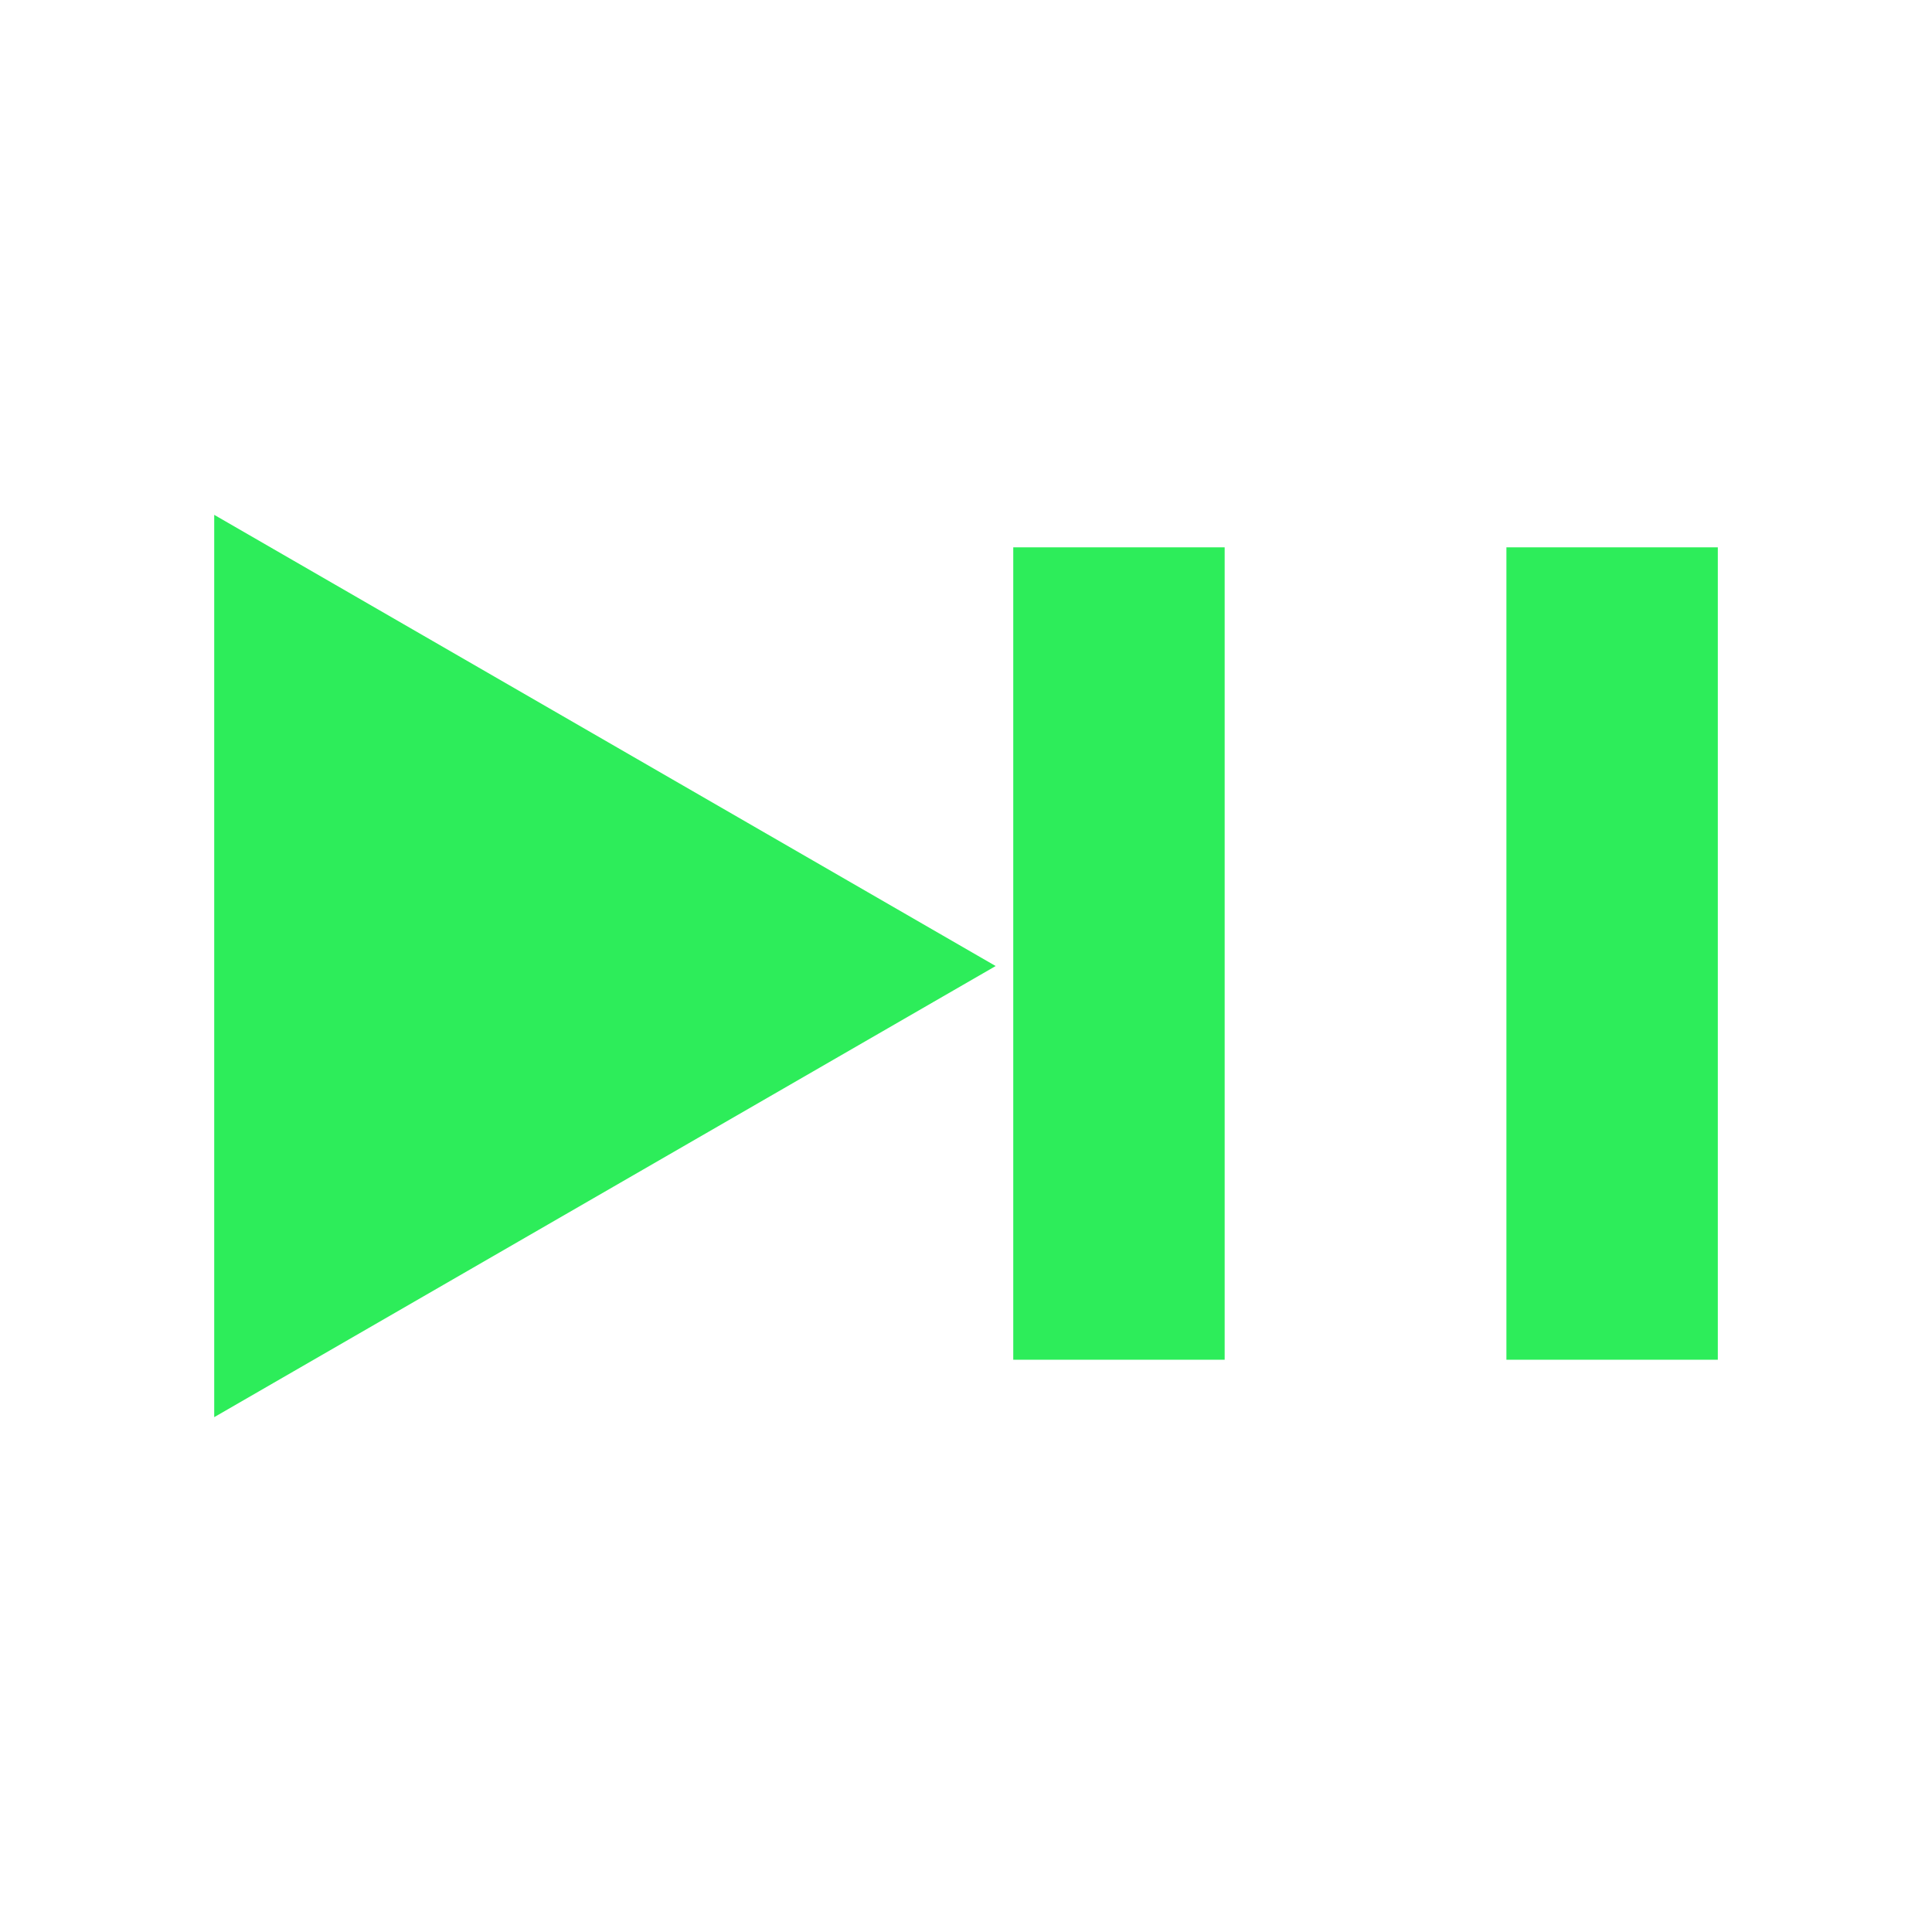 <?xml version="1.0" encoding="utf-8"?>
<!-- Generated by IcoMoon.io -->
<!DOCTYPE svg PUBLIC "-//W3C//DTD SVG 1.1//EN" "http://www.w3.org/Graphics/SVG/1.1/DTD/svg11.dtd">
<svg version="1.1" xmlns="http://www.w3.org/2000/svg" xmlns:xlink="http://www.w3.org/1999/xlink" width="512" height="512" viewBox="0 0 512 512">
<g>
</g>
	<path d="M268.524 145.049h56.023v215.296h-56.023v-215.296z" fill="#2DED5A" />
	<path d="M399.216 145.049h56.023v215.296h-56.023v-215.296z" fill="#2DED5A" />
	<path d="M56.77 136.438l207.094 119.572-207.094 119.552z" fill="#2DED5A" />
</svg>
